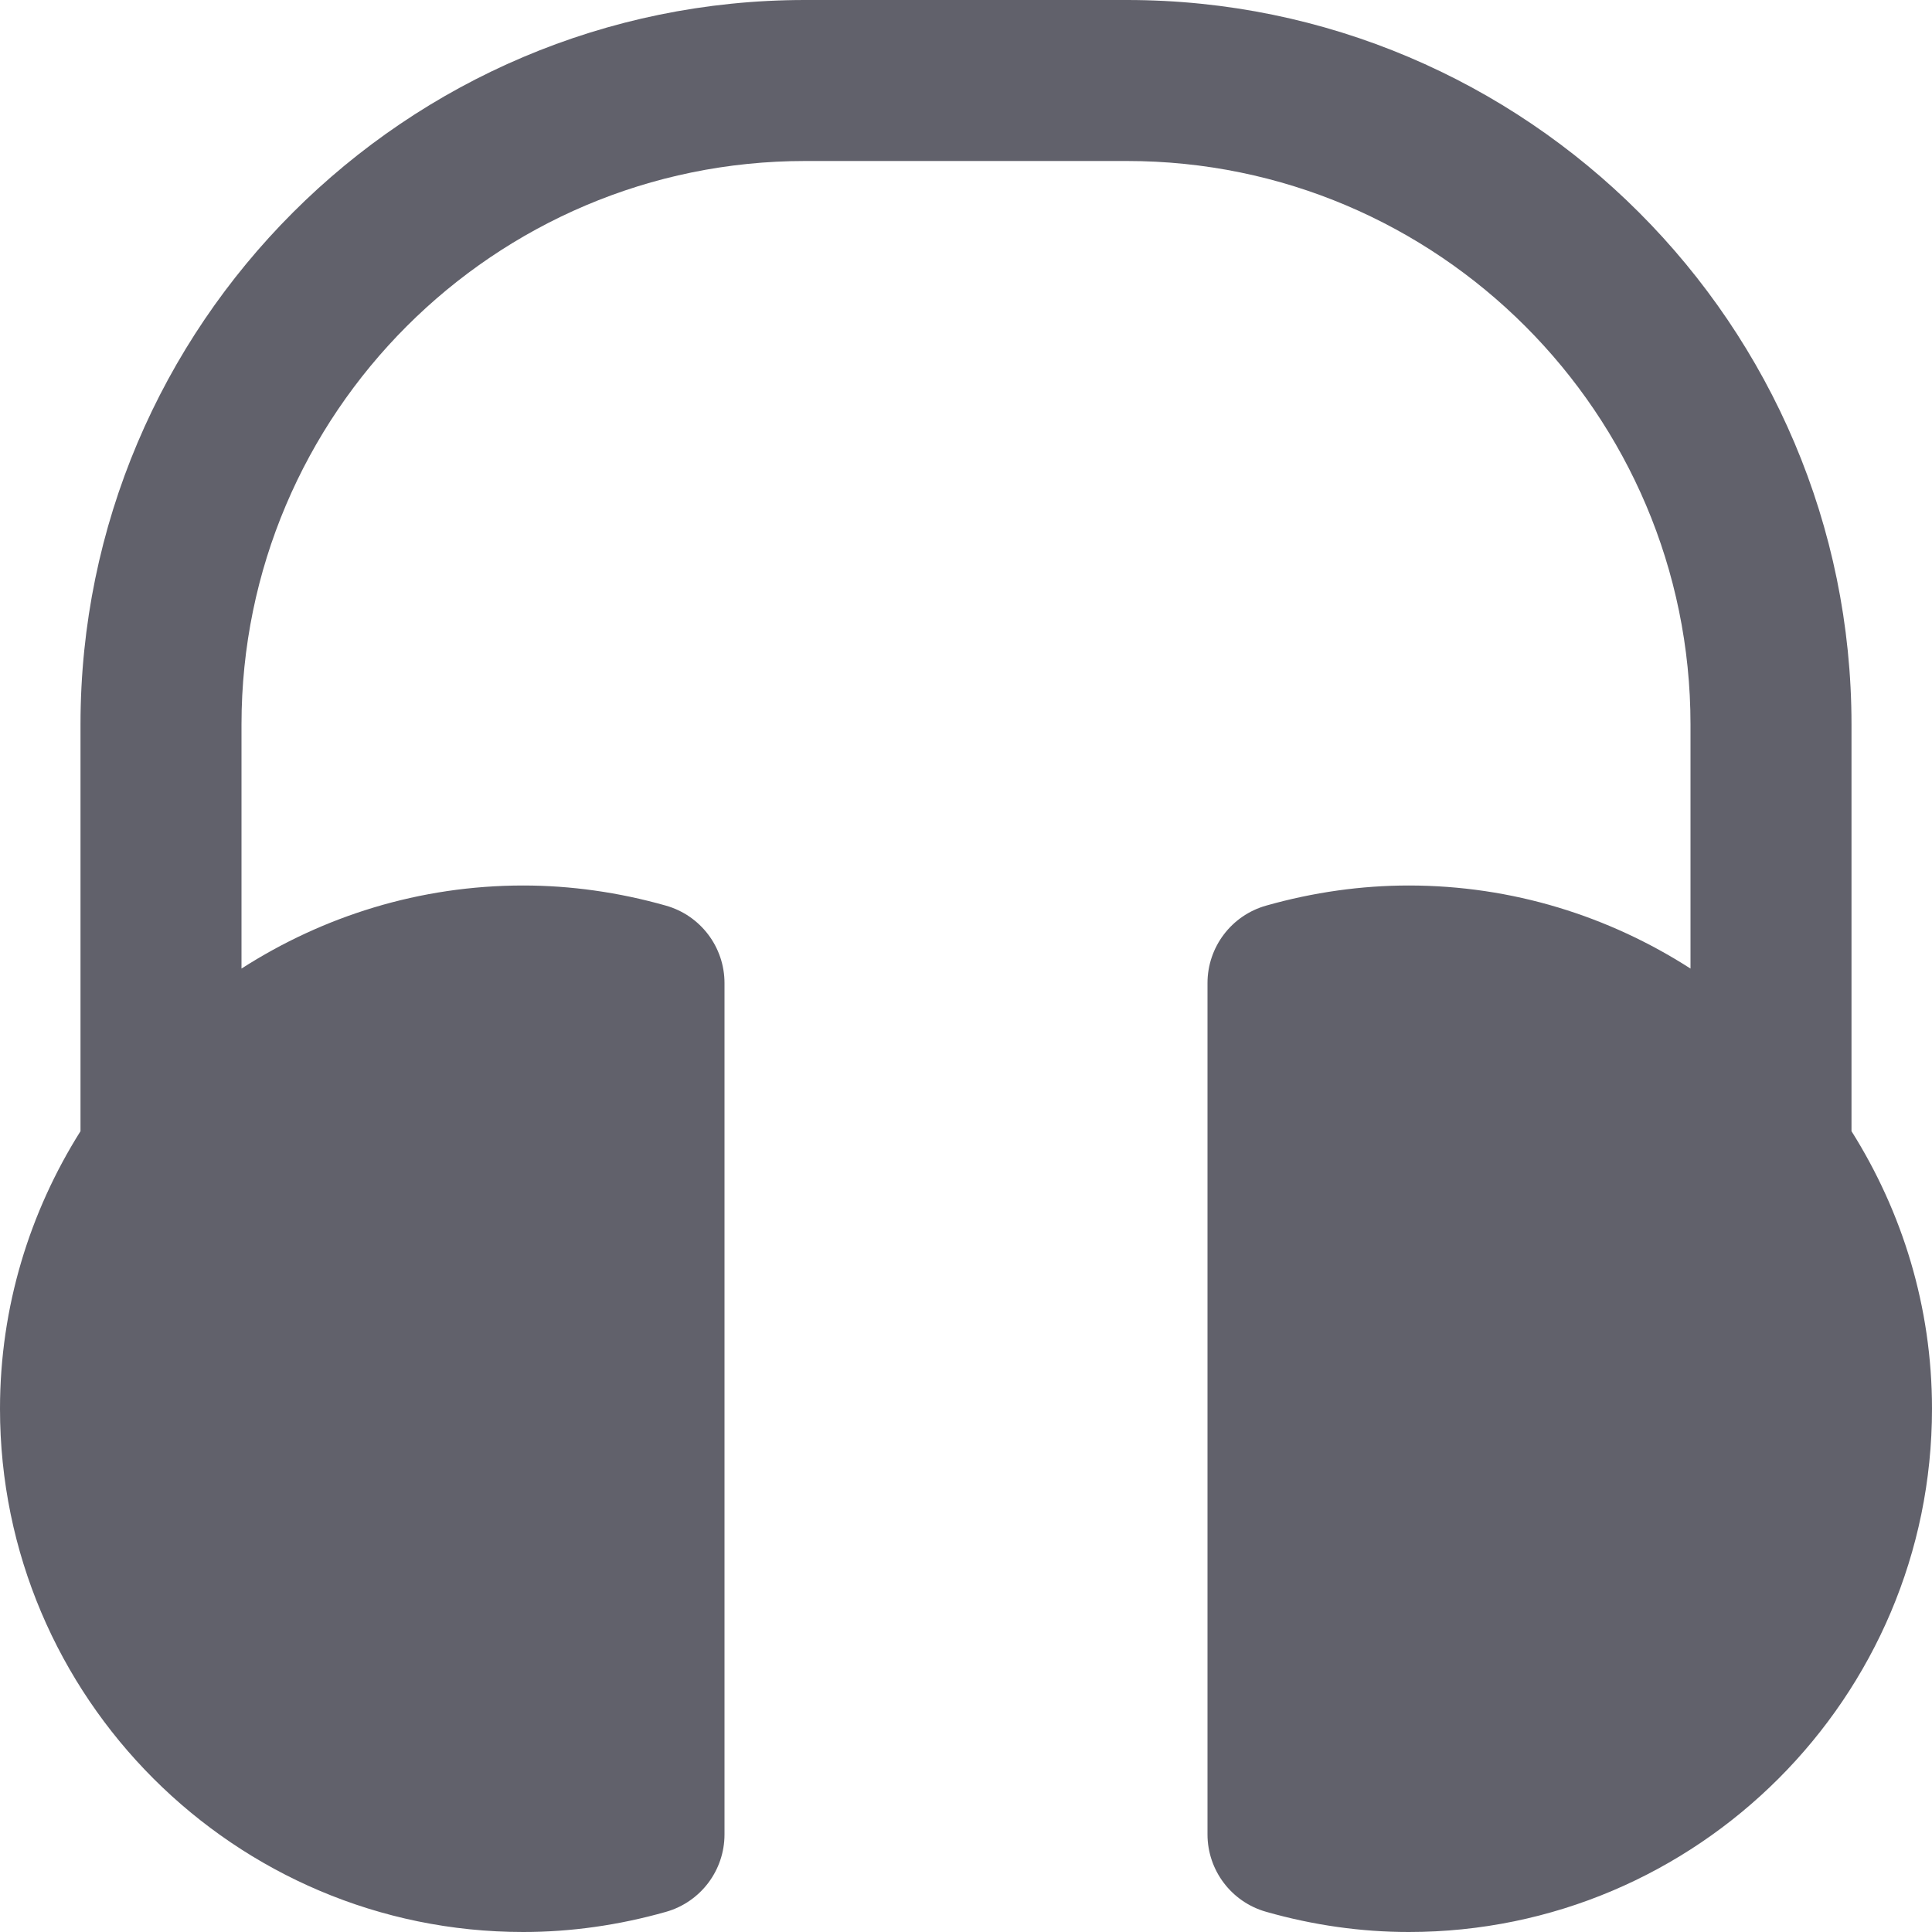 <svg xmlns="http://www.w3.org/2000/svg" height="24" width="24" viewBox="0 0 24 24"><path fill="#61616b" d="M23,14.052V9c0-4.962-4.038-9-9-9h-4C5.038,0,1,4.038,1,9v5.052c-0.63,1.001-1,2.181-1,3.448 C0,21.084,2.916,24,6.5,24c0.59,0,1.186-0.084,1.772-0.25C8.703,23.628,9,23.235,9,22.788V12.212c0-0.447-0.297-0.84-0.728-0.962 C7.686,11.084,7.09,11,6.5,11c-1.289,0-2.488,0.382-3.5,1.032V9c0-3.86,3.14-7,7-7h4c3.86,0,7,3.14,7,7v3.032 C19.988,11.382,18.789,11,17.5,11c-0.59,0-1.186,0.084-1.772,0.25C15.297,11.372,15,11.765,15,12.212v10.575 c0,0.447,0.297,0.84,0.728,0.962C16.314,23.916,16.91,24,17.5,24c3.584,0,6.5-2.916,6.5-6.5C24,16.233,23.63,15.053,23,14.052z"></path></svg>